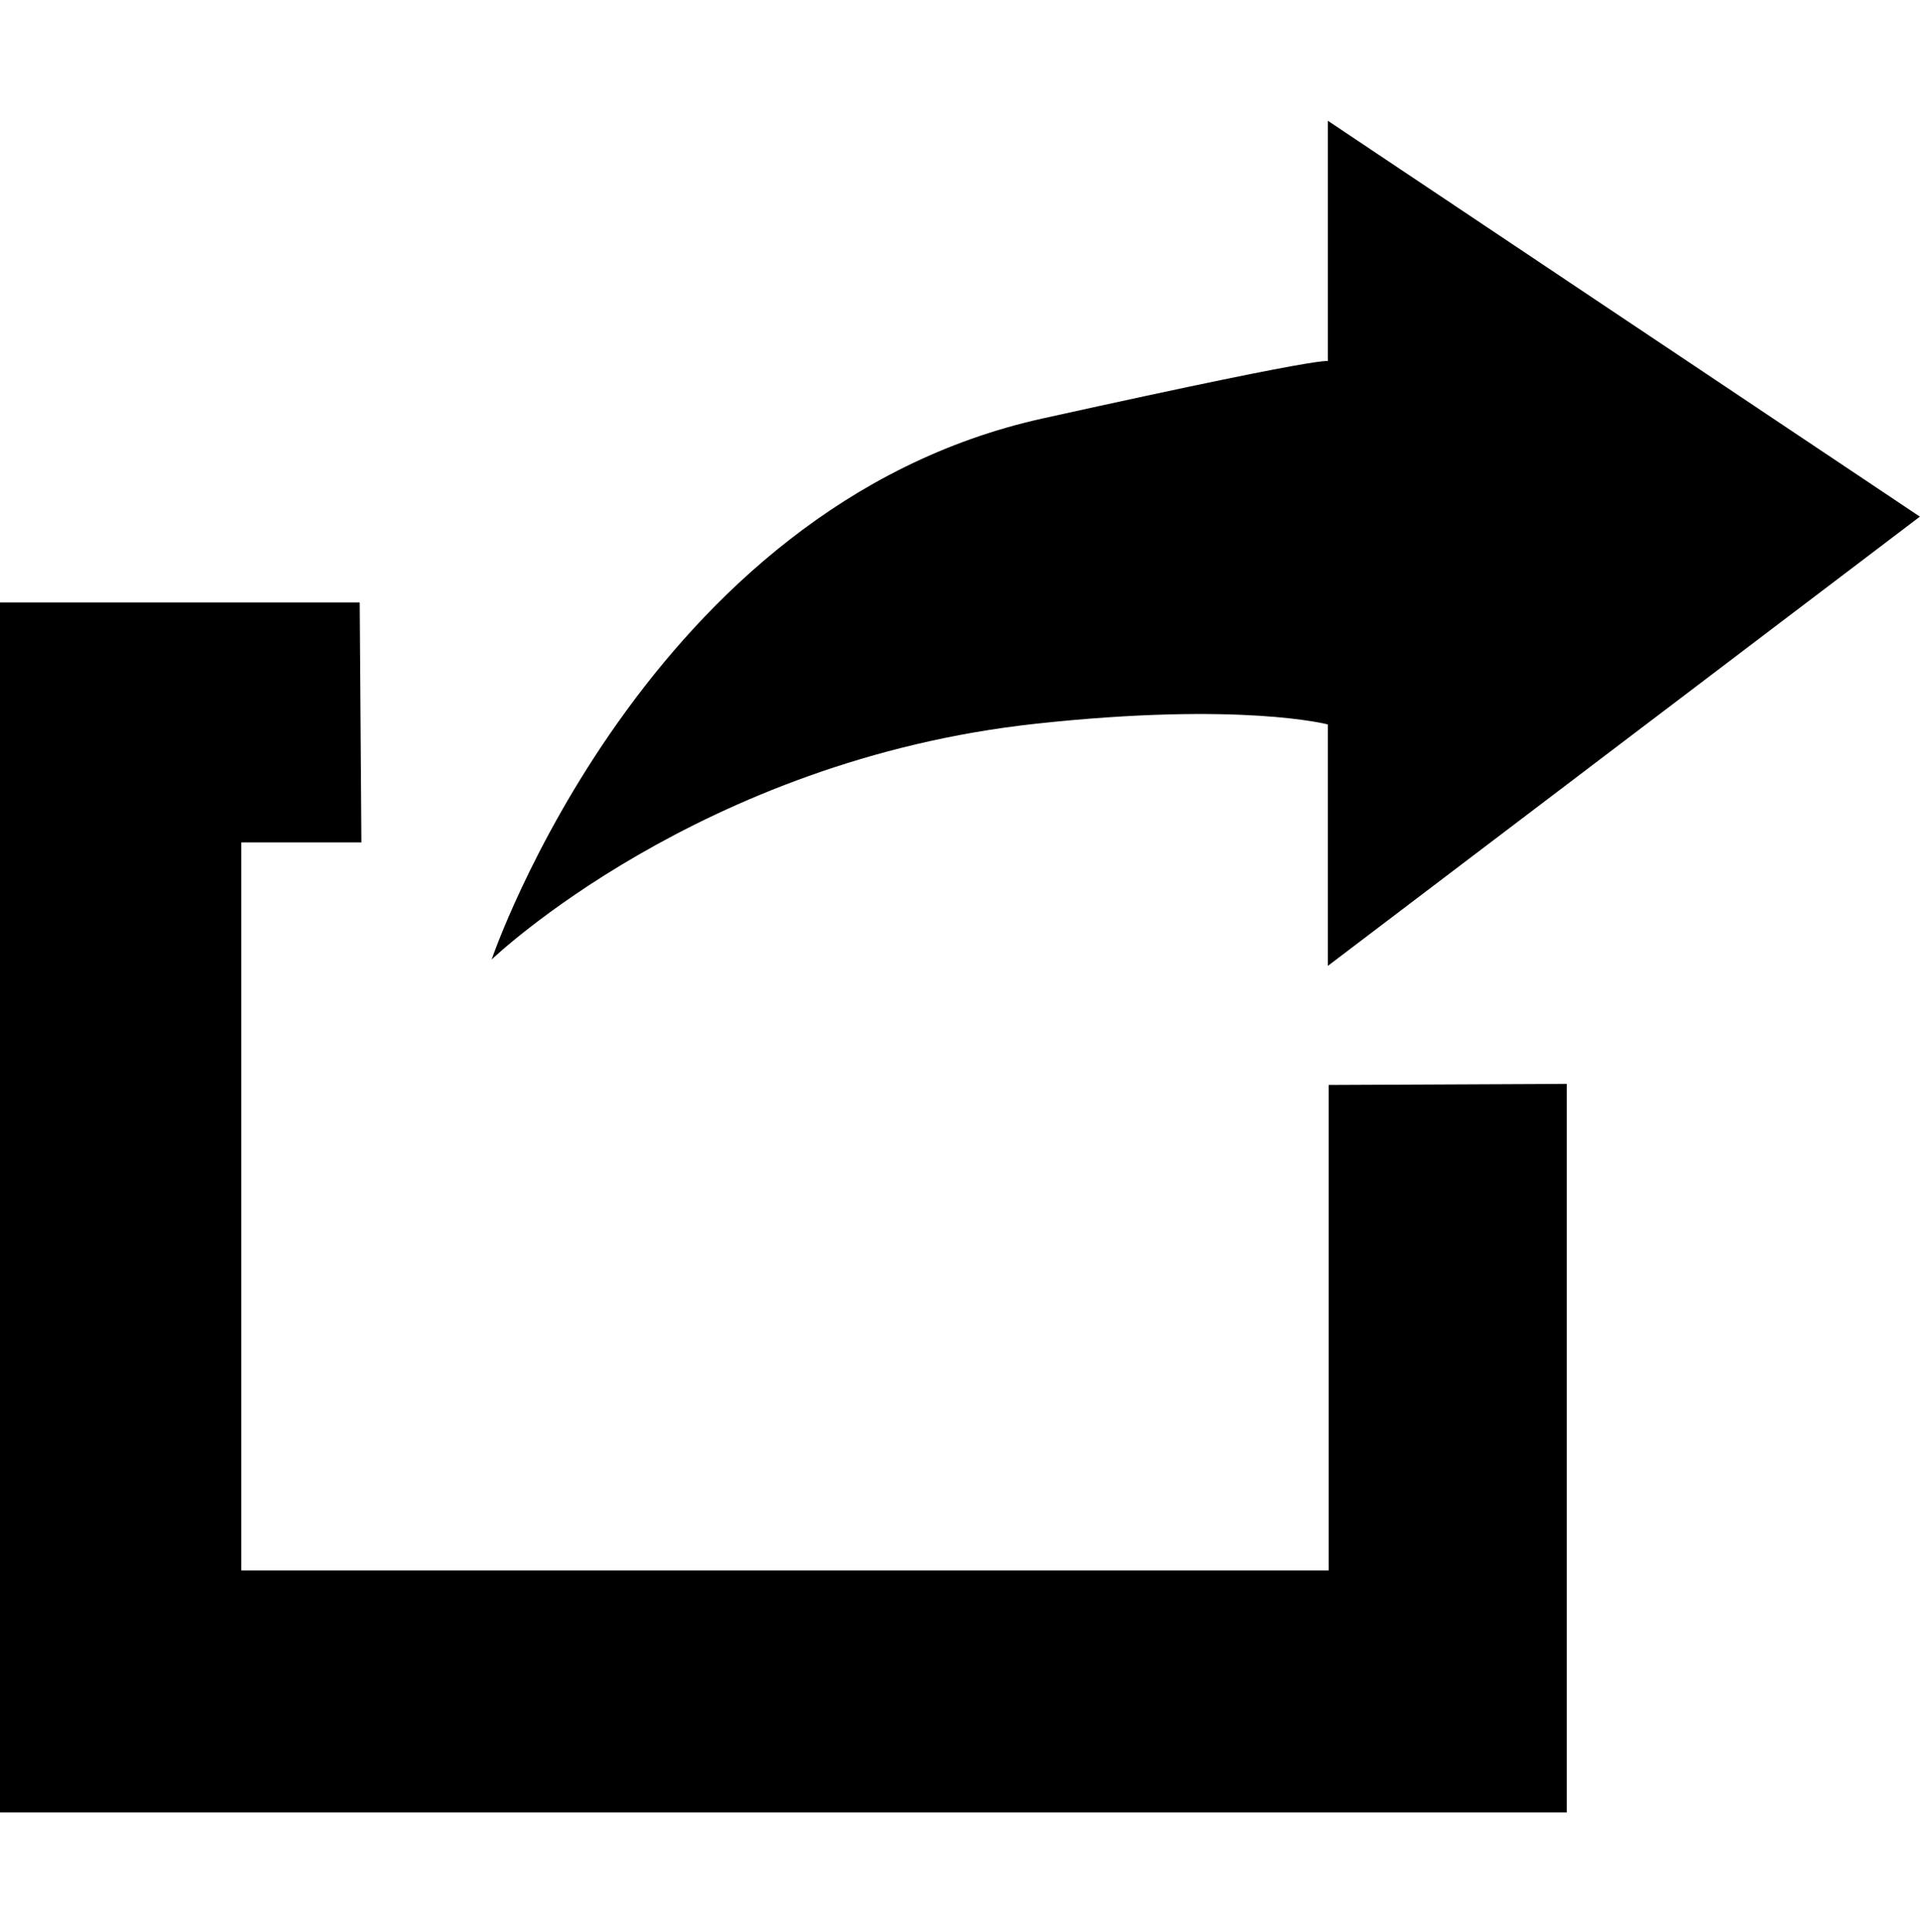 <svg xmlns="http://www.w3.org/2000/svg" xmlns:xlink="http://www.w3.org/1999/xlink" preserveAspectRatio="xMidYMid" width="15.906" height="16" viewBox="0 0 15.906 16">
  <defs>
    <style>
      .cls-1 {
        fill: #2e3f58;
        fill-rule: evenodd;
      }
    </style>
  </defs>
  <path d="M-0.005,14.011 L-0.005,3.990 L2.980,3.990 L2.994,5.977 L1.999,5.977 L1.999,12.007 L11.007,12.007 L11.007,7.986 L12.980,7.977 L12.980,14.011 L-0.005,14.011 ZM11.000,5.000 C11.000,5.000 10.283,4.810 8.583,4.994 C5.794,5.296 4.073,6.947 4.073,6.947 C4.073,6.947 5.348,3.192 8.641,2.465 C11.287,1.880 11.000,2.000 11.000,2.000 L11.000,-0.000 L15.905,3.279 L11.000,7.000 L11.000,5.000 Z" transform="translate(0 1)" />
</svg>
